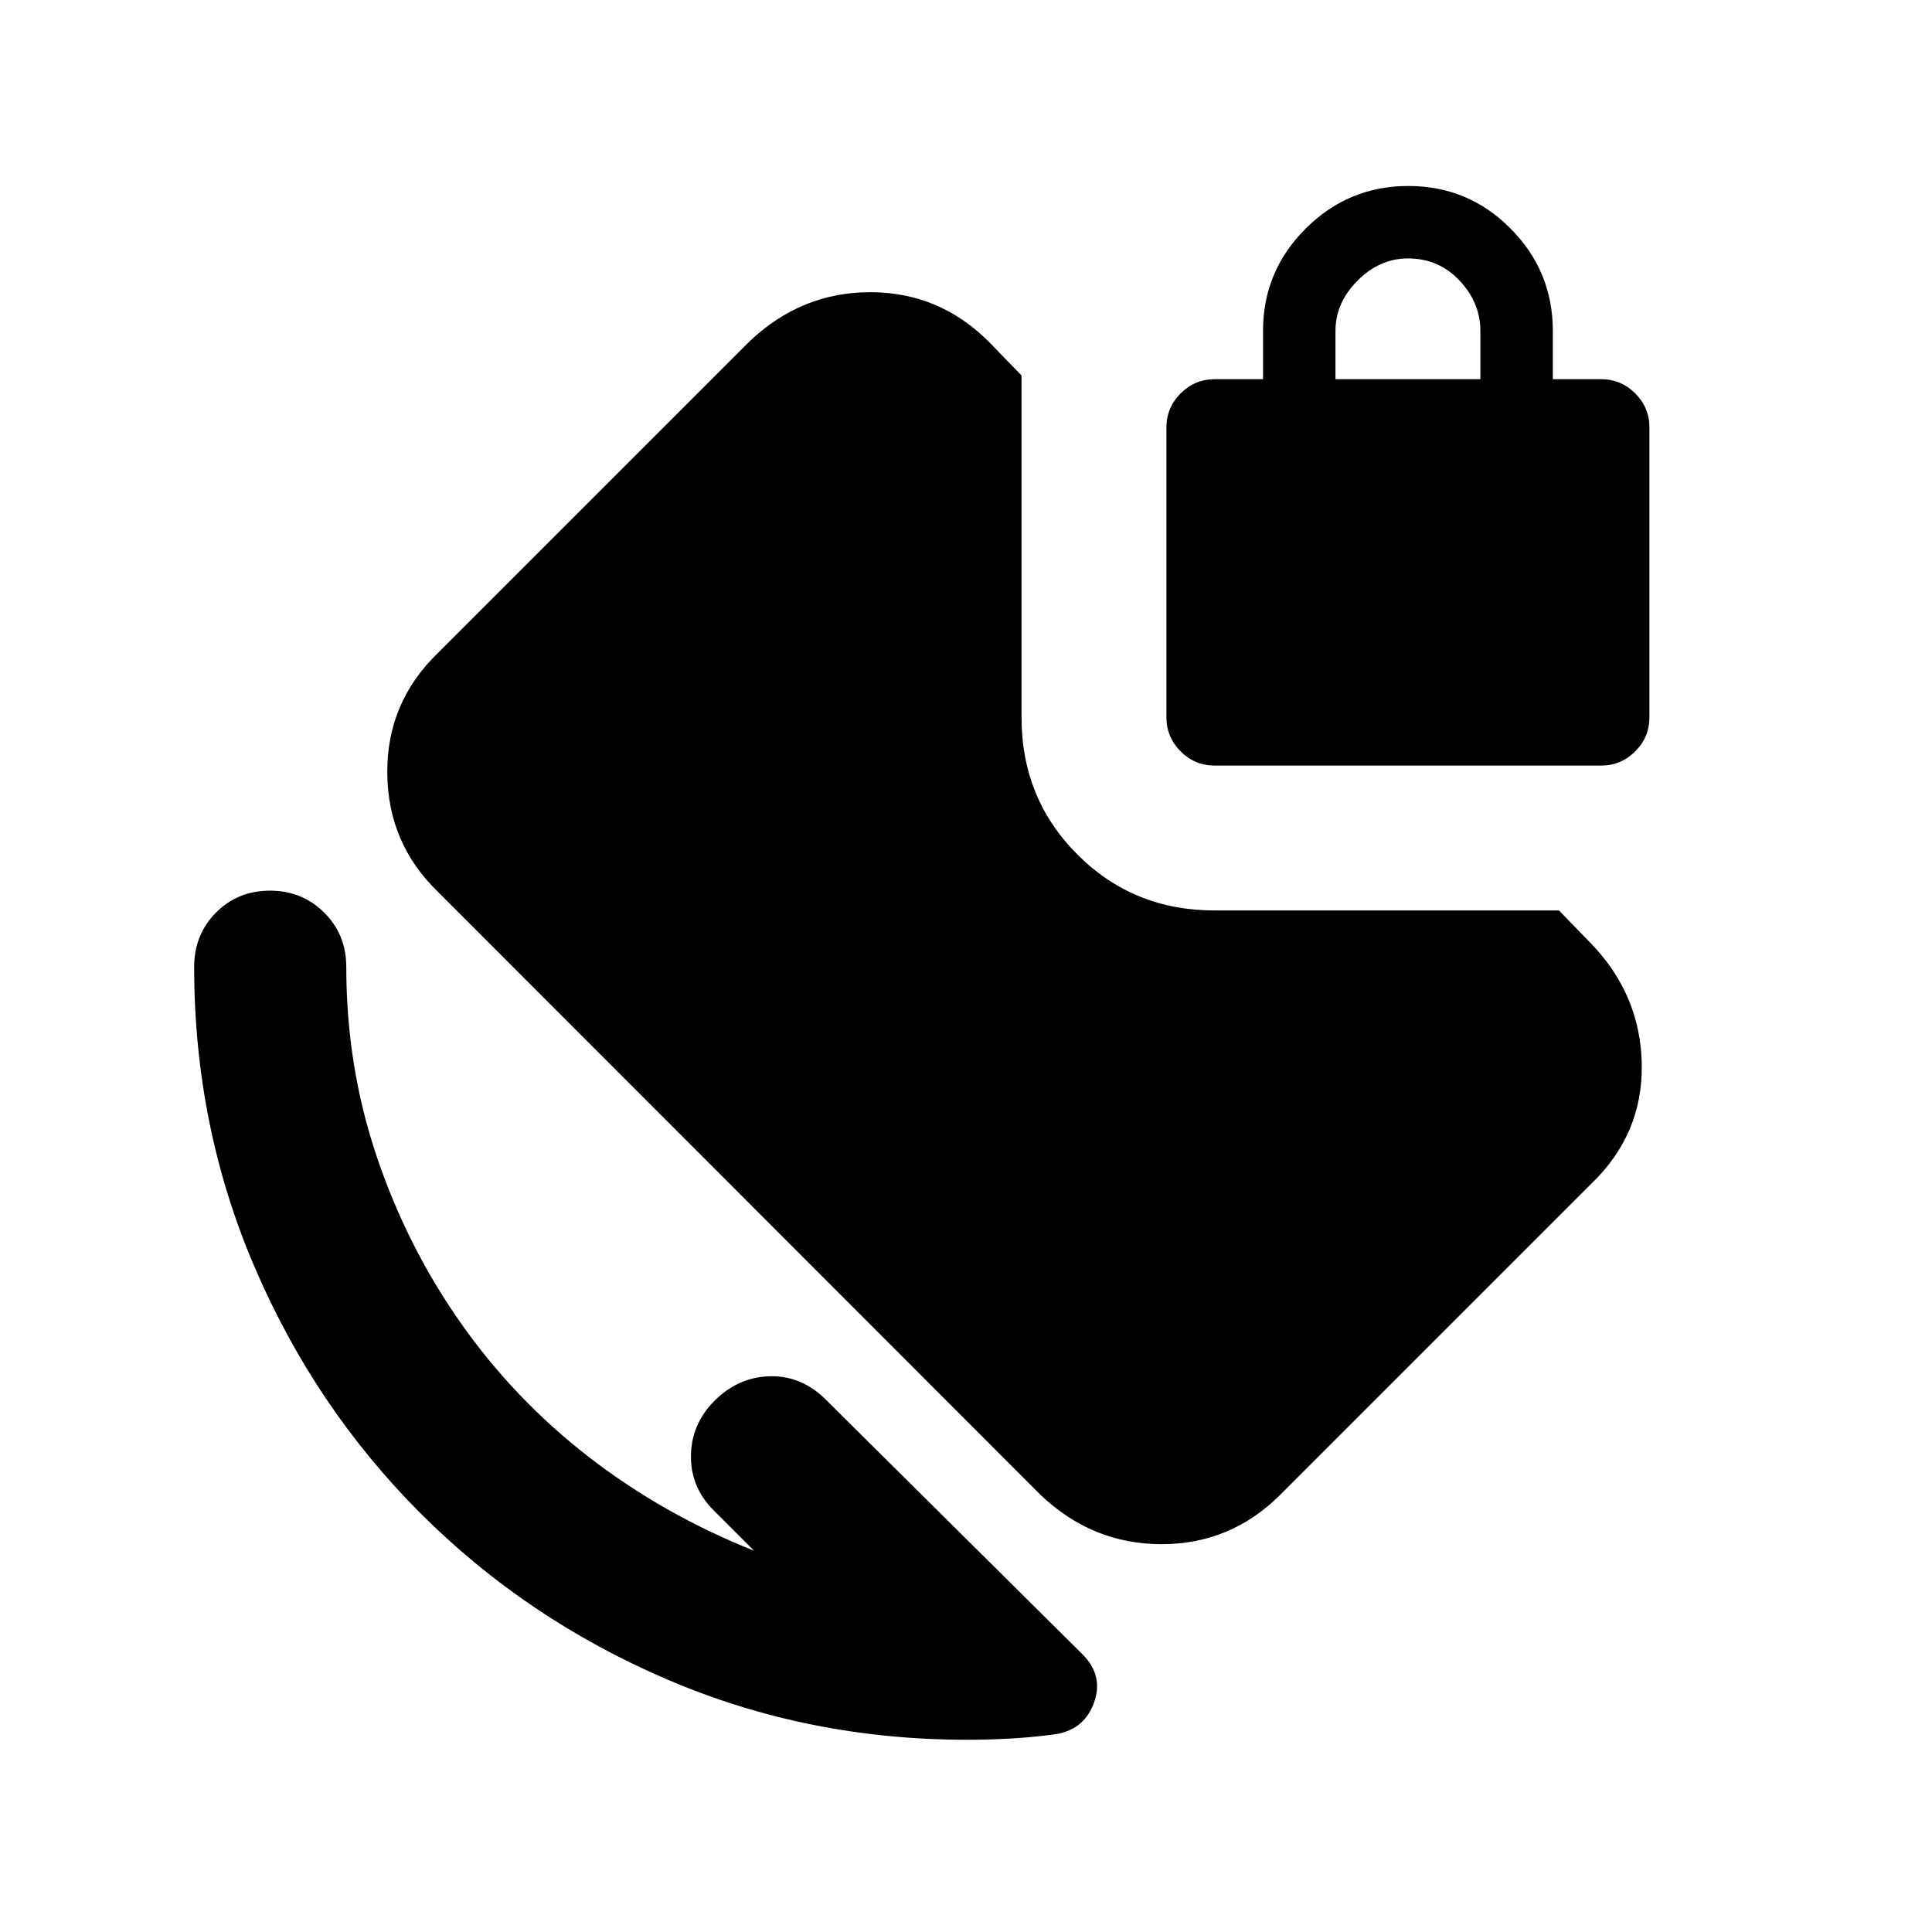 <svg xmlns="http://www.w3.org/2000/svg" height="20" viewBox="0 -960 960 960" width="20"><path d="M663.587-771.587h72v-24q0-14-10.35-25t-25.65-11q-14 0-25 11t-11 25v24ZM480.478-95.522q-79.127 0-149.064-30-69.936-30-122.436-82.5t-82.5-122.436q-30-69.936-30-149.064 0-16.113 10.84-27.013 10.839-10.9 26.863-10.9 15.922 0 26.903 10.9 10.981 10.9 10.981 27.013 0 49.175 15.044 93.957 15.043 44.782 41.75 82.826 26.706 38.043 63.695 66.684 36.989 28.642 82.12 46.598l-20.109-20.108q-11.717-11.718-11.217-27.935t13.217-27.935q11.718-10.717 26.935-10.717 15.217 0 26.935 11.717l127.478 126.478q10.478 10.479 5.739 23.837-4.739 13.359-18.711 15.76-11.506 1.6-22.521 2.219-11.015.62-21.942.62Zm36.457-121.782L217.783-516.696q-25.109-24.108-25.348-59.271-.239-35.164 25.348-59.751l154.499-154.499q25.776-24.587 60.106-24.587 34.329 0 58.916 24.587l16.283 16.774v169.856q0 40.421 27.789 68.211 27.79 27.789 68.211 27.789h171.065l16.044 16.522q24.587 25.587 25.087 60.13.5 34.544-25.087 59.131l-154.5 154.5q-24.587 24.587-59.037 24.587-34.449 0-60.224-24.587Zm86.652-362.283q-9.882 0-16.941-7.059-7.059-7.059-7.059-16.941v-144q0-9.882 7.059-16.941 7.059-7.059 16.941-7.059h24v-24q0-29.7 21.212-50.85 21.213-21.15 51-21.15 29.788 0 50.788 21.15 21 21.15 21 50.85v24h24q9.882 0 16.941 7.059 7.059 7.059 7.059 16.941v144q0 9.882-7.059 16.941-7.059 7.059-16.941 7.059h-192Z"/></svg>
